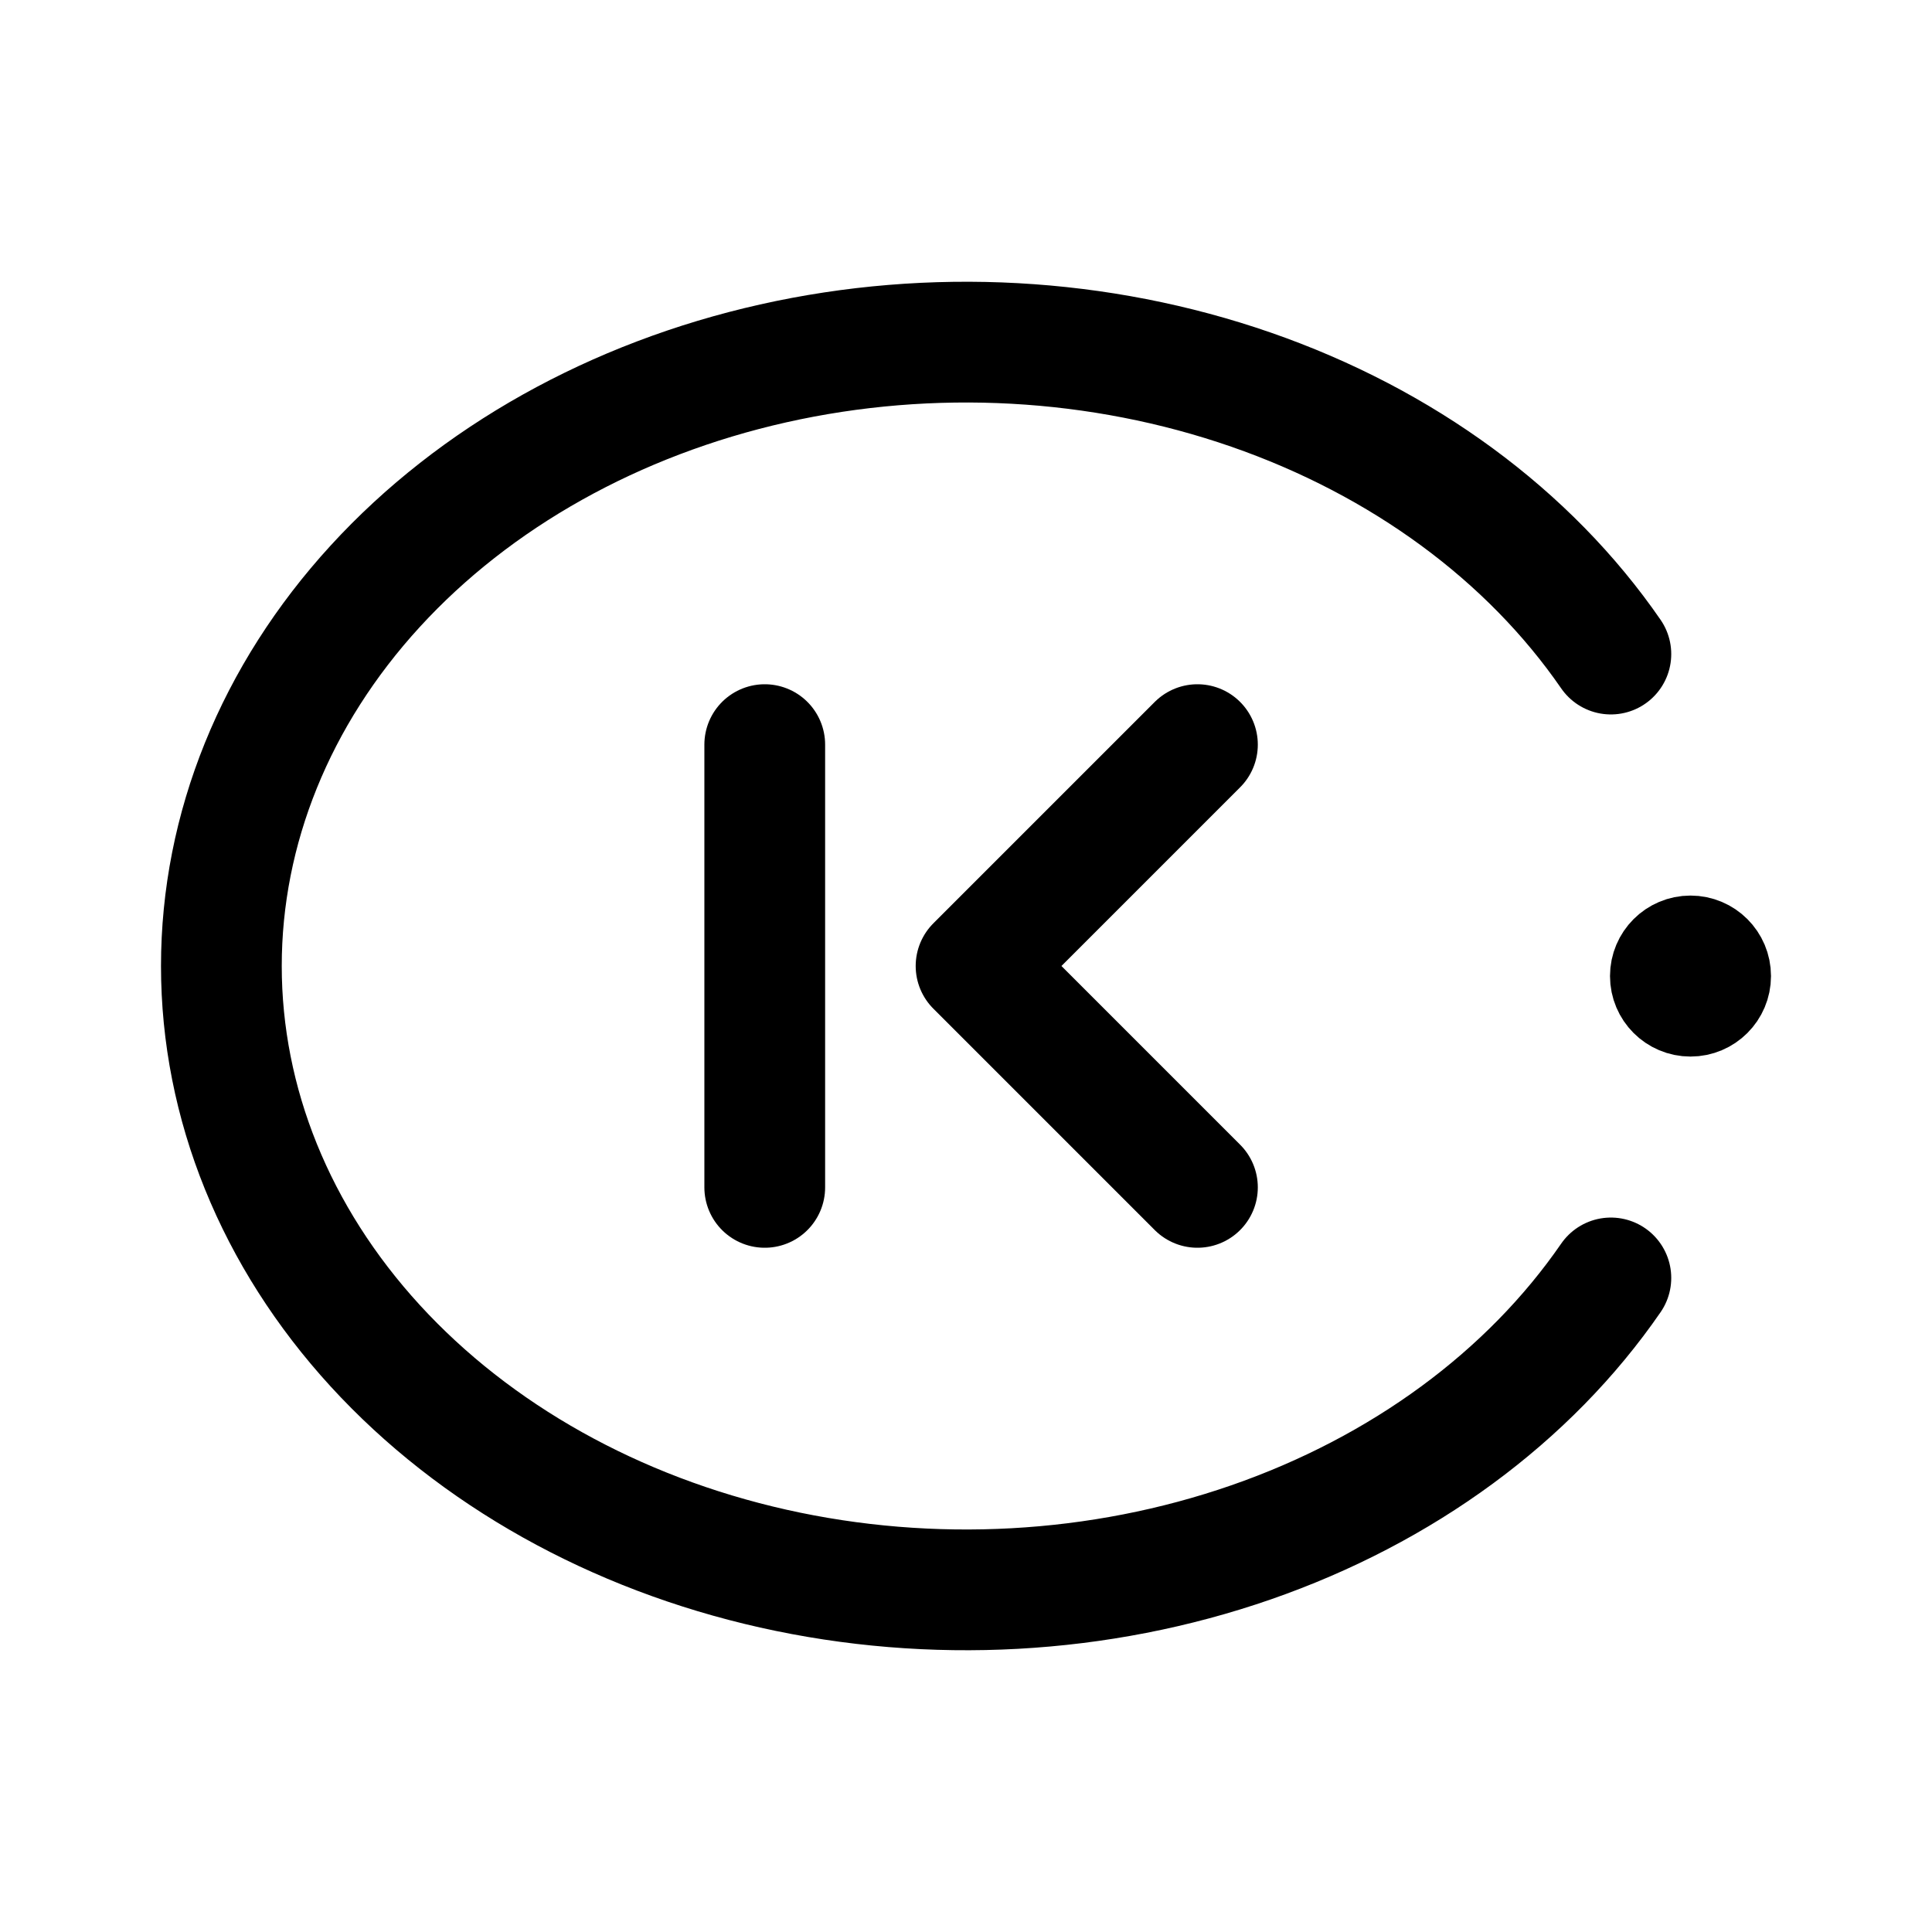 <svg xmlns="http://www.w3.org/2000/svg" width="192" height="192" fill="none"><path stroke="#000" stroke-linecap="round" stroke-linejoin="round" stroke-width="12" d="M76 74v44m43-44L97 96l22 22"/><path stroke="#000" stroke-linecap="round" stroke-linejoin="round" stroke-width="12" d="M160.086 65c-8.145-11.82-20.718-21.058-35.767-26.28-15.05-5.224-31.737-6.14-47.472-2.607-15.734 3.532-29.638 11.316-39.555 22.144S22 82.352 22 96s5.375 26.915 15.292 37.743 23.82 18.612 39.555 22.144 32.422 2.617 47.472-2.606S151.941 138.82 160.086 127"/><circle cx="168" cy="97" r="4" stroke="#000" stroke-linecap="round" stroke-linejoin="round" stroke-width="8"/></svg>